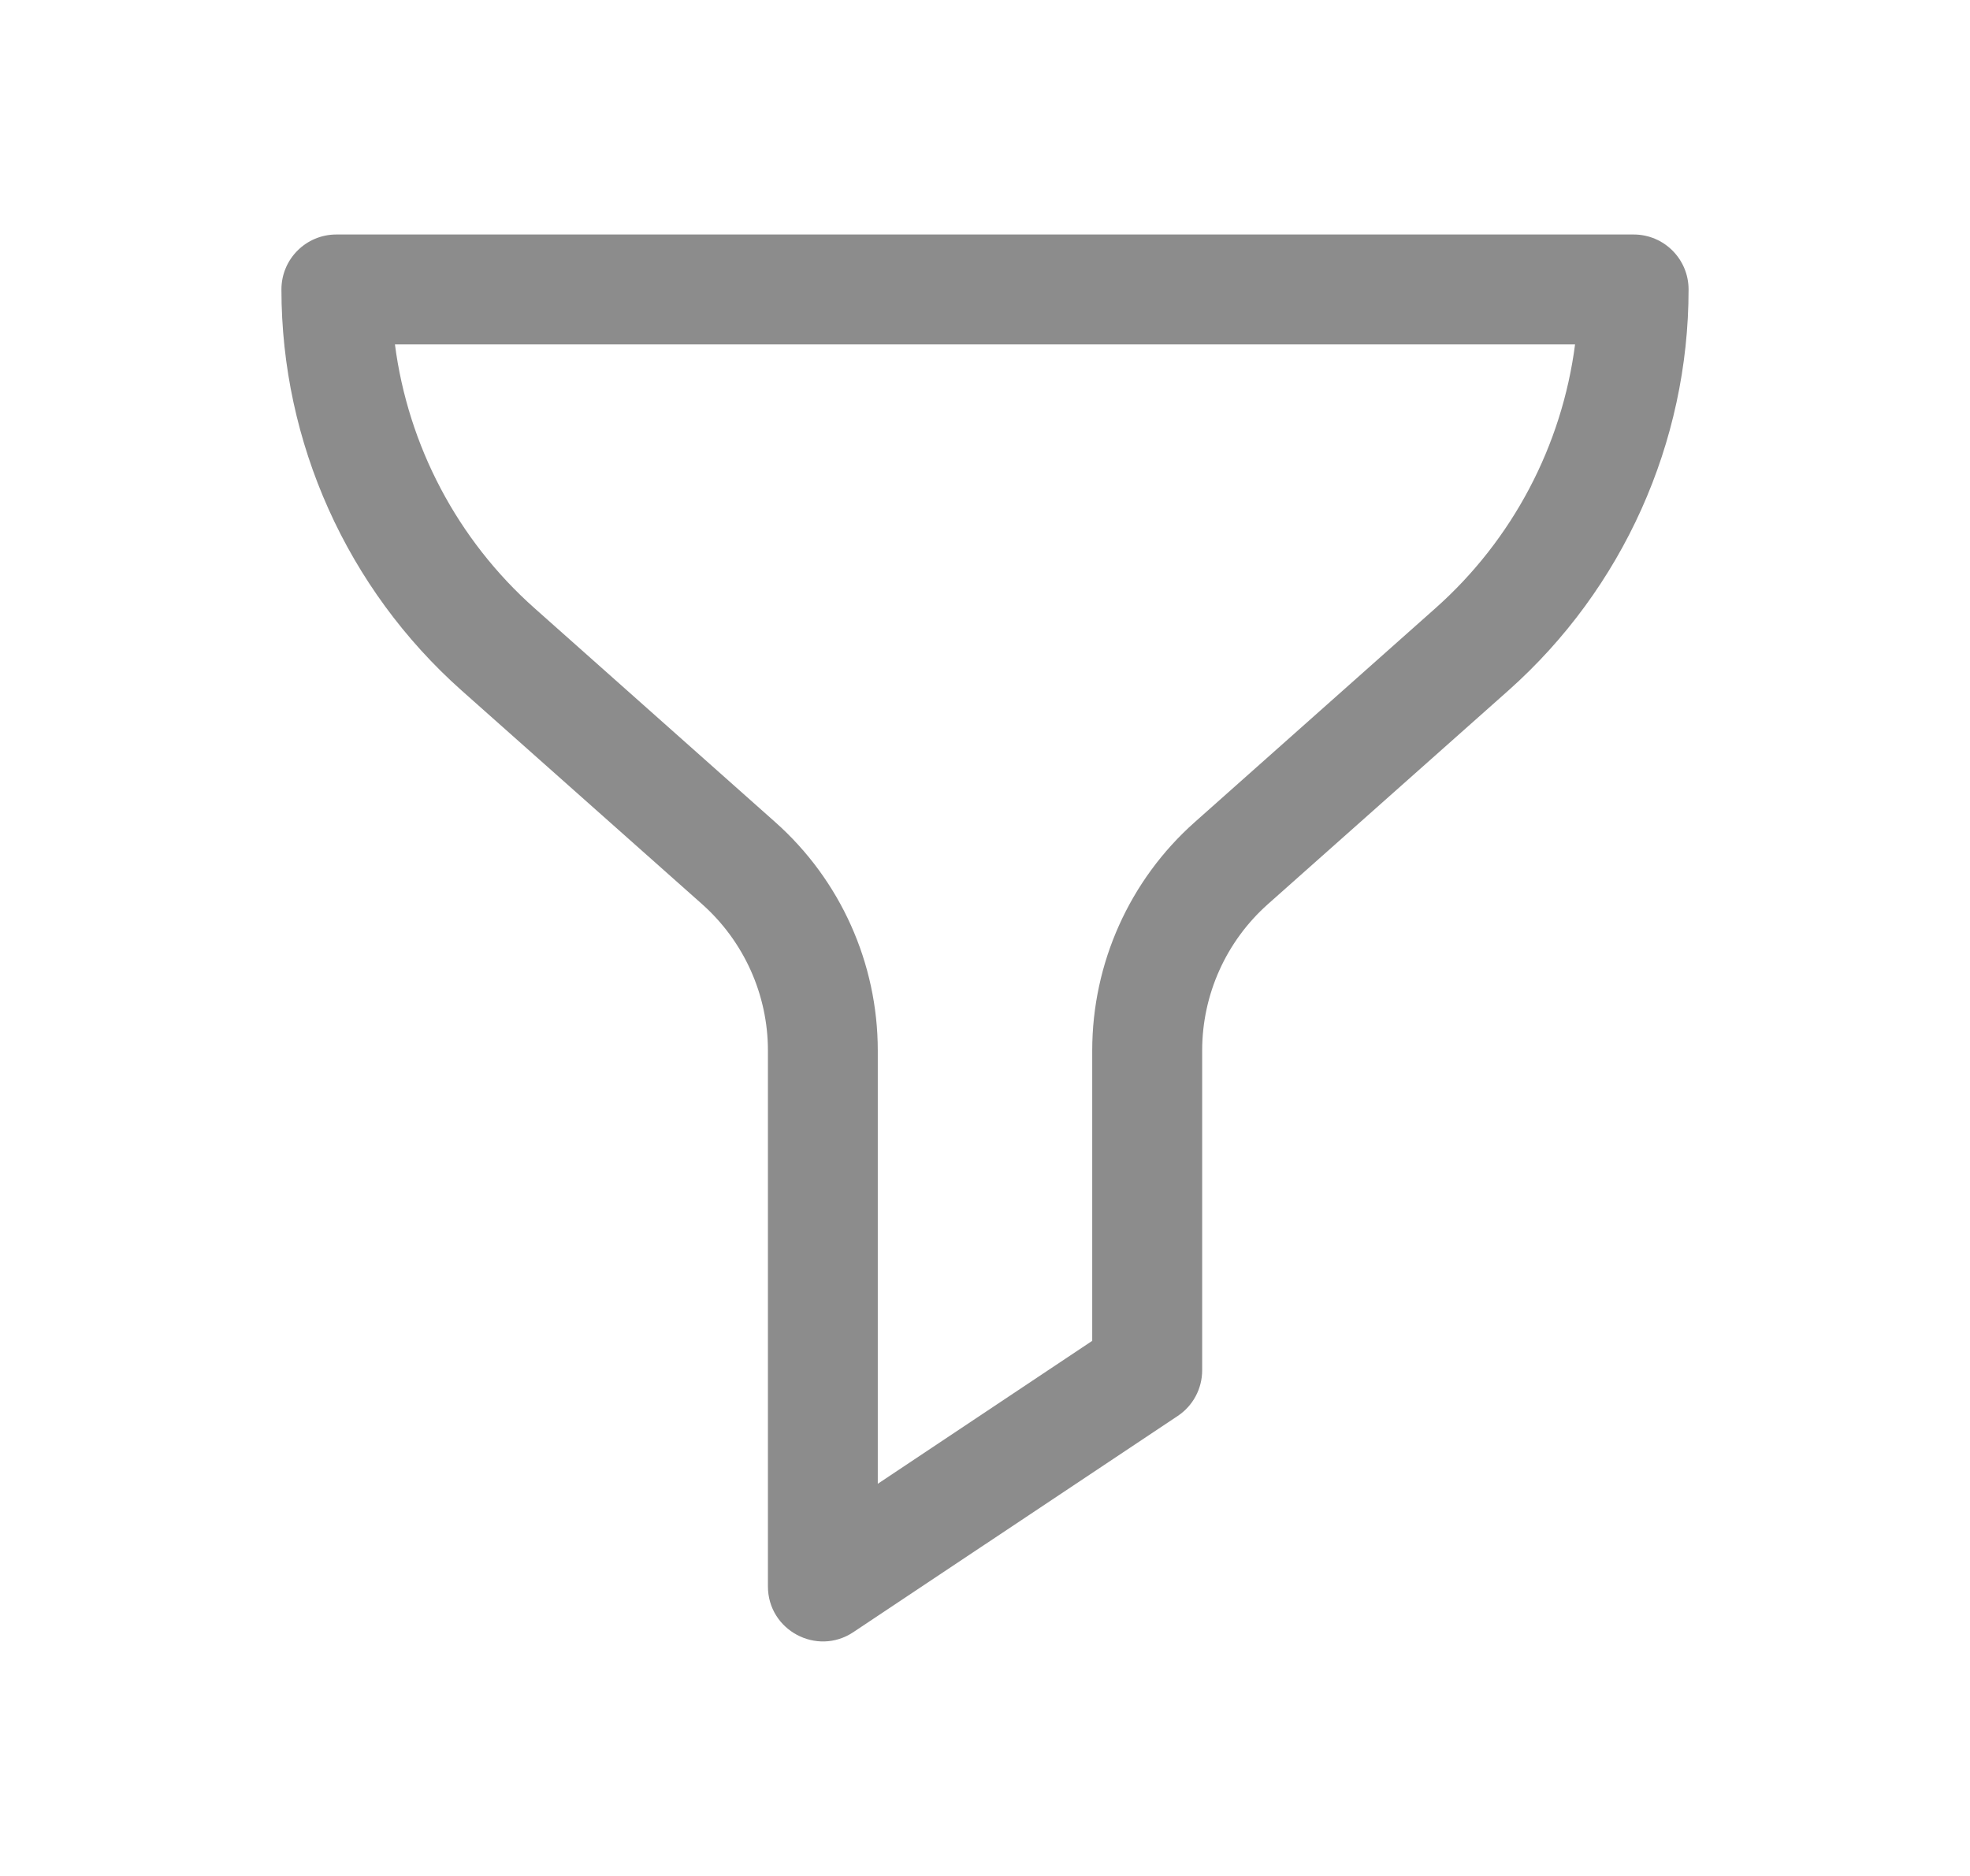 <svg width="21" height="20" viewBox="0 0 21 20" fill="none" xmlns="http://www.w3.org/2000/svg">
<path d="M17.414 2.5H3.586C3.262 2.5 3 2.762 3 3.086C3 4.718 3.7 6.275 4.919 7.36L7.485 9.64C7.93 10.036 8.186 10.604 8.186 11.2V16.913C8.186 17.38 8.707 17.66 9.096 17.401L12.554 15.096C12.717 14.988 12.815 14.805 12.815 14.609V11.2C12.815 10.604 13.07 10.036 13.515 9.64L16.081 7.36C17.3 6.275 18 4.718 18 3.086C18 2.762 17.738 2.5 17.414 2.5ZM15.302 6.484L12.736 8.765C12.041 9.382 11.643 10.27 11.643 11.2V14.295L9.357 15.819V11.2C9.357 10.27 8.959 9.382 8.264 8.765L5.698 6.484C4.875 5.753 4.35 4.751 4.21 3.672H16.79C16.65 4.751 16.125 5.753 15.302 6.484Z" fill="black" fill-opacity="0.45"/>
</svg>

